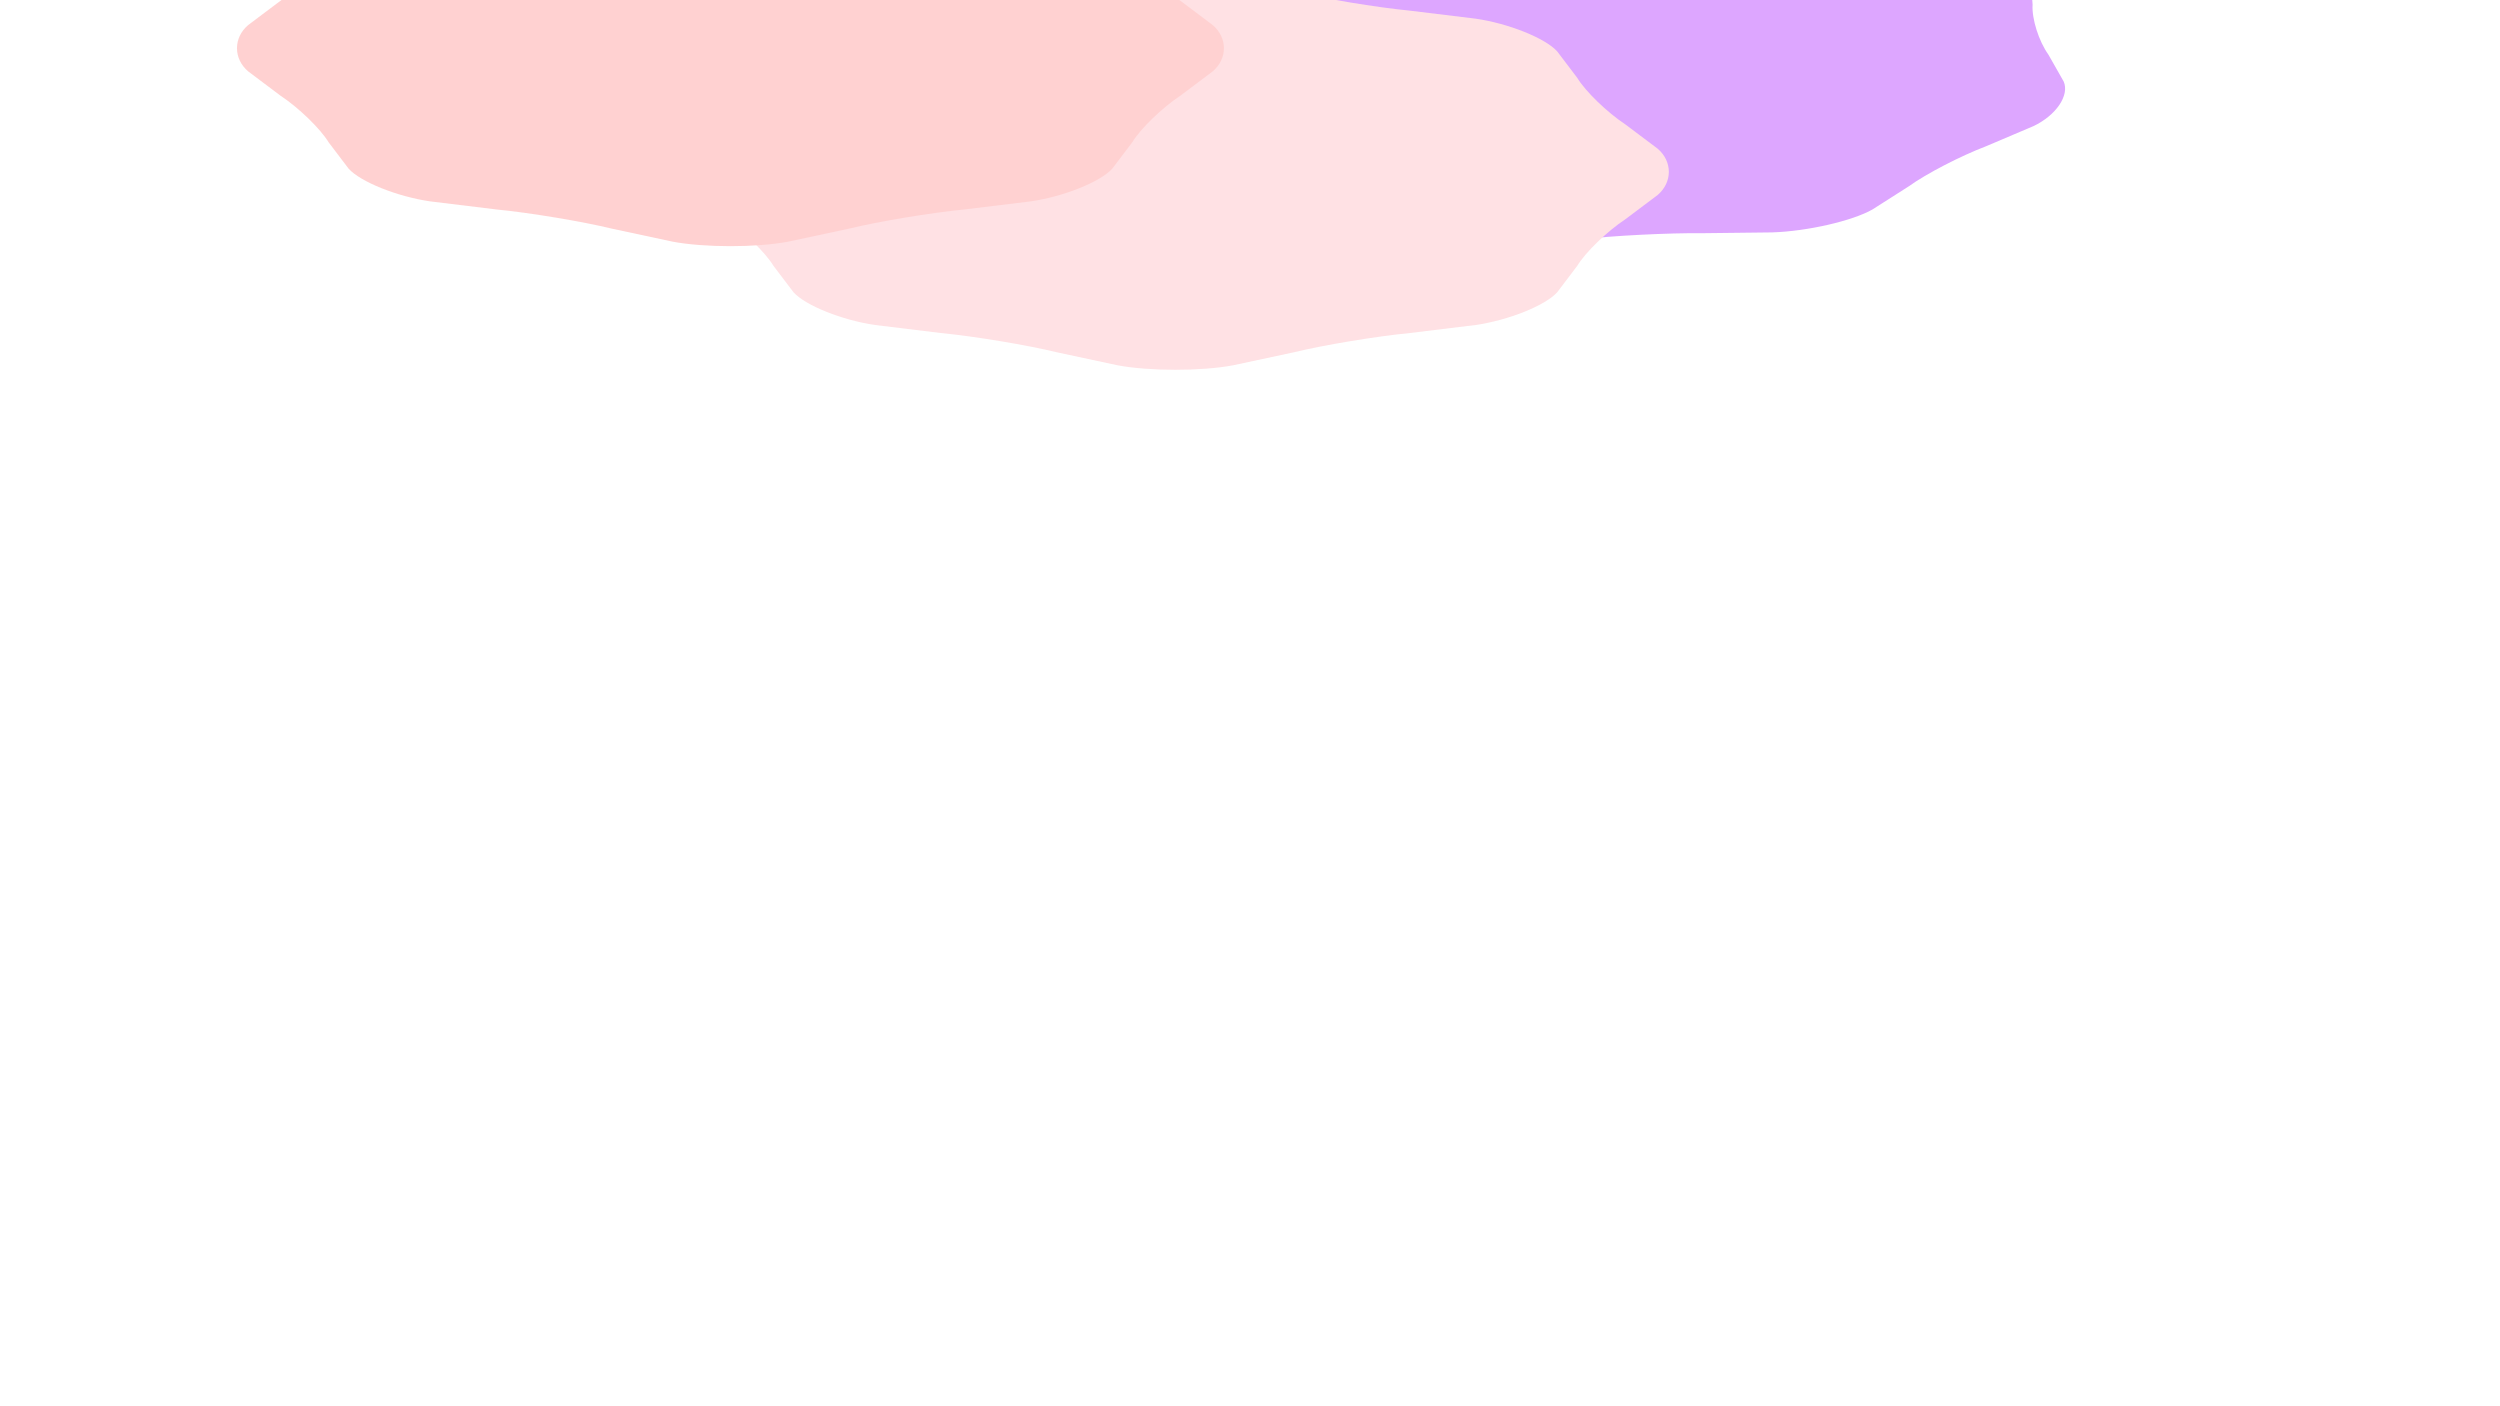 <svg width="1920" height="1080" viewBox="0 0 1920 1080" fill="none" xmlns="http://www.w3.org/2000/svg">
<g clip-path="url(#clip0)">
<g opacity="0.6" filter="url(#filter0_f)">
<path d="M1581.56 80.61L1581.48 80.725C1577.25 86.912 1570.3 92.796 1561.62 96.891L1525.36 112.297C1505.84 119.712 1479.22 133.5 1466.19 142.936L1438.06 160.866C1422.59 169.684 1388 177.609 1361.2 178.477L1308.41 179.087C1281.54 178.793 1238.41 180.988 1212.57 183.965L1161.07 188.668C1134.58 190.511 1096.15 186.304 1075.67 179.319L1037.27 164.777C1018.79 156.944 984.415 146.264 960.893 141.041L916.189 129.757C894.205 123.55 874.446 109.672 872.283 98.924L870.76 77.747C871.492 66.966 866.015 49.663 858.592 39.298L846.874 18.643C844.602 13.393 846.025 6.974 850.136 0.83L850.433 0.393C854.671 -5.736 861.574 -11.556 870.181 -15.616L906.433 -31.02C925.954 -38.436 952.577 -52.221 965.601 -61.659L993.723 -79.587C1009.2 -88.407 1043.79 -96.33 1070.59 -97.2L1123.38 -97.811C1150.25 -97.519 1193.38 -99.713 1219.22 -102.693L1270.72 -107.391C1297.21 -109.237 1335.64 -105.03 1356.11 -98.042L1394.52 -83.497C1413.01 -75.667 1447.38 -64.987 1470.9 -59.762L1515.6 -48.48C1537.58 -42.27 1557.34 -28.395 1559.5 -17.647L1561.03 3.531C1560.29 14.314 1565.77 31.614 1573.19 41.98L1584.92 62.639C1587.21 67.933 1585.75 74.418 1581.56 80.61Z" fill="#C66AFF"/>
<path d="M1281.67 131.909V132.029C1281.65 138.444 1278.8 144.855 1273.12 149.723L1248.25 168.414C1234.29 177.63 1217.65 193.743 1211.28 204.221L1195.91 224.49C1186.77 234.63 1158.6 245.931 1133.32 249.598L1082.79 255.764C1056.67 258.318 1016.51 264.99 993.529 270.592L946.934 280.569C922.591 285.144 882.756 285.144 858.415 280.569L811.826 270.595C788.854 264.991 748.685 258.319 722.565 255.764L672.035 249.598C646.751 245.931 618.584 234.631 609.44 224.49L594.072 204.222C587.703 193.744 571.064 177.63 557.099 168.414L532.239 149.726C526.601 144.901 523.76 138.557 523.694 132.197V131.744C523.76 125.383 526.601 119.04 532.239 114.213L557.102 95.525C571.067 86.309 587.708 70.197 594.075 59.718L609.44 39.451C618.585 29.308 646.752 18.01 672.035 14.341L722.559 8.177C748.679 5.621 788.848 -1.052 811.82 -6.657L858.416 -16.627C882.759 -21.205 922.593 -21.205 946.934 -16.627L993.53 -6.654C1016.51 -1.052 1056.67 5.622 1082.79 8.177L1133.32 14.341C1158.6 18.01 1186.77 29.308 1195.91 39.449L1211.28 59.717C1217.65 70.197 1234.29 86.308 1248.25 95.524L1273.12 114.216C1278.8 119.083 1281.65 125.494 1281.67 131.909Z" fill="#FFCDD2"/>
<path d="M939.977 36.97V37.09C939.959 43.505 937.11 49.916 931.422 54.784L906.556 73.475C892.592 82.691 875.957 98.804 869.587 109.282L854.216 129.551C845.075 139.691 816.903 150.992 791.624 154.658L741.095 160.824C714.98 163.379 674.811 170.051 651.835 175.653L605.239 185.629C580.897 190.205 541.062 190.205 516.721 185.629L470.132 175.656C447.16 170.051 406.991 163.38 380.871 160.825L330.341 154.659C305.057 150.992 276.89 139.691 267.746 129.551L252.378 109.282C246.009 98.804 229.37 82.691 215.404 73.475L190.545 54.787C184.907 49.961 182.066 43.618 182 37.258V36.805C182.066 30.444 184.907 24.1 190.545 19.274L215.408 0.585C229.373 -8.631 246.014 -24.742 252.381 -35.222L267.746 -55.488C276.891 -65.631 305.058 -76.929 330.341 -80.598L380.865 -86.763C406.985 -89.319 447.154 -95.991 470.126 -101.596L516.722 -111.566C541.065 -116.145 580.899 -116.145 605.24 -111.566L651.836 -101.593C674.812 -95.991 714.981 -89.317 741.096 -86.763L791.625 -80.598C816.904 -76.929 845.076 -65.632 854.217 -55.49L869.584 -35.222C875.954 -24.742 892.593 -8.631 906.557 0.585L931.423 19.277C937.111 24.144 939.96 30.554 939.977 36.97Z" fill="#FFB3B3"/>
</g>
</g>
<defs>
<filter id="filter0_f" x="-46.036" y="-343.036" width="1860.07" height="855.072" filterUnits="userSpaceOnUse" color-interpolation-filters="sRGB">
<feFlood flood-opacity="0" result="BackgroundImageFix"/>
<feBlend mode="normal" in="SourceGraphic" in2="BackgroundImageFix" result="shape"/>
<feGaussianBlur stdDeviation="114.018" result="effect1_foregroundBlur"/>
</filter>
<clipPath id="clip0">
<rect width="1920" height="1080" fill="white"/>
</clipPath>
</defs>
</svg>
